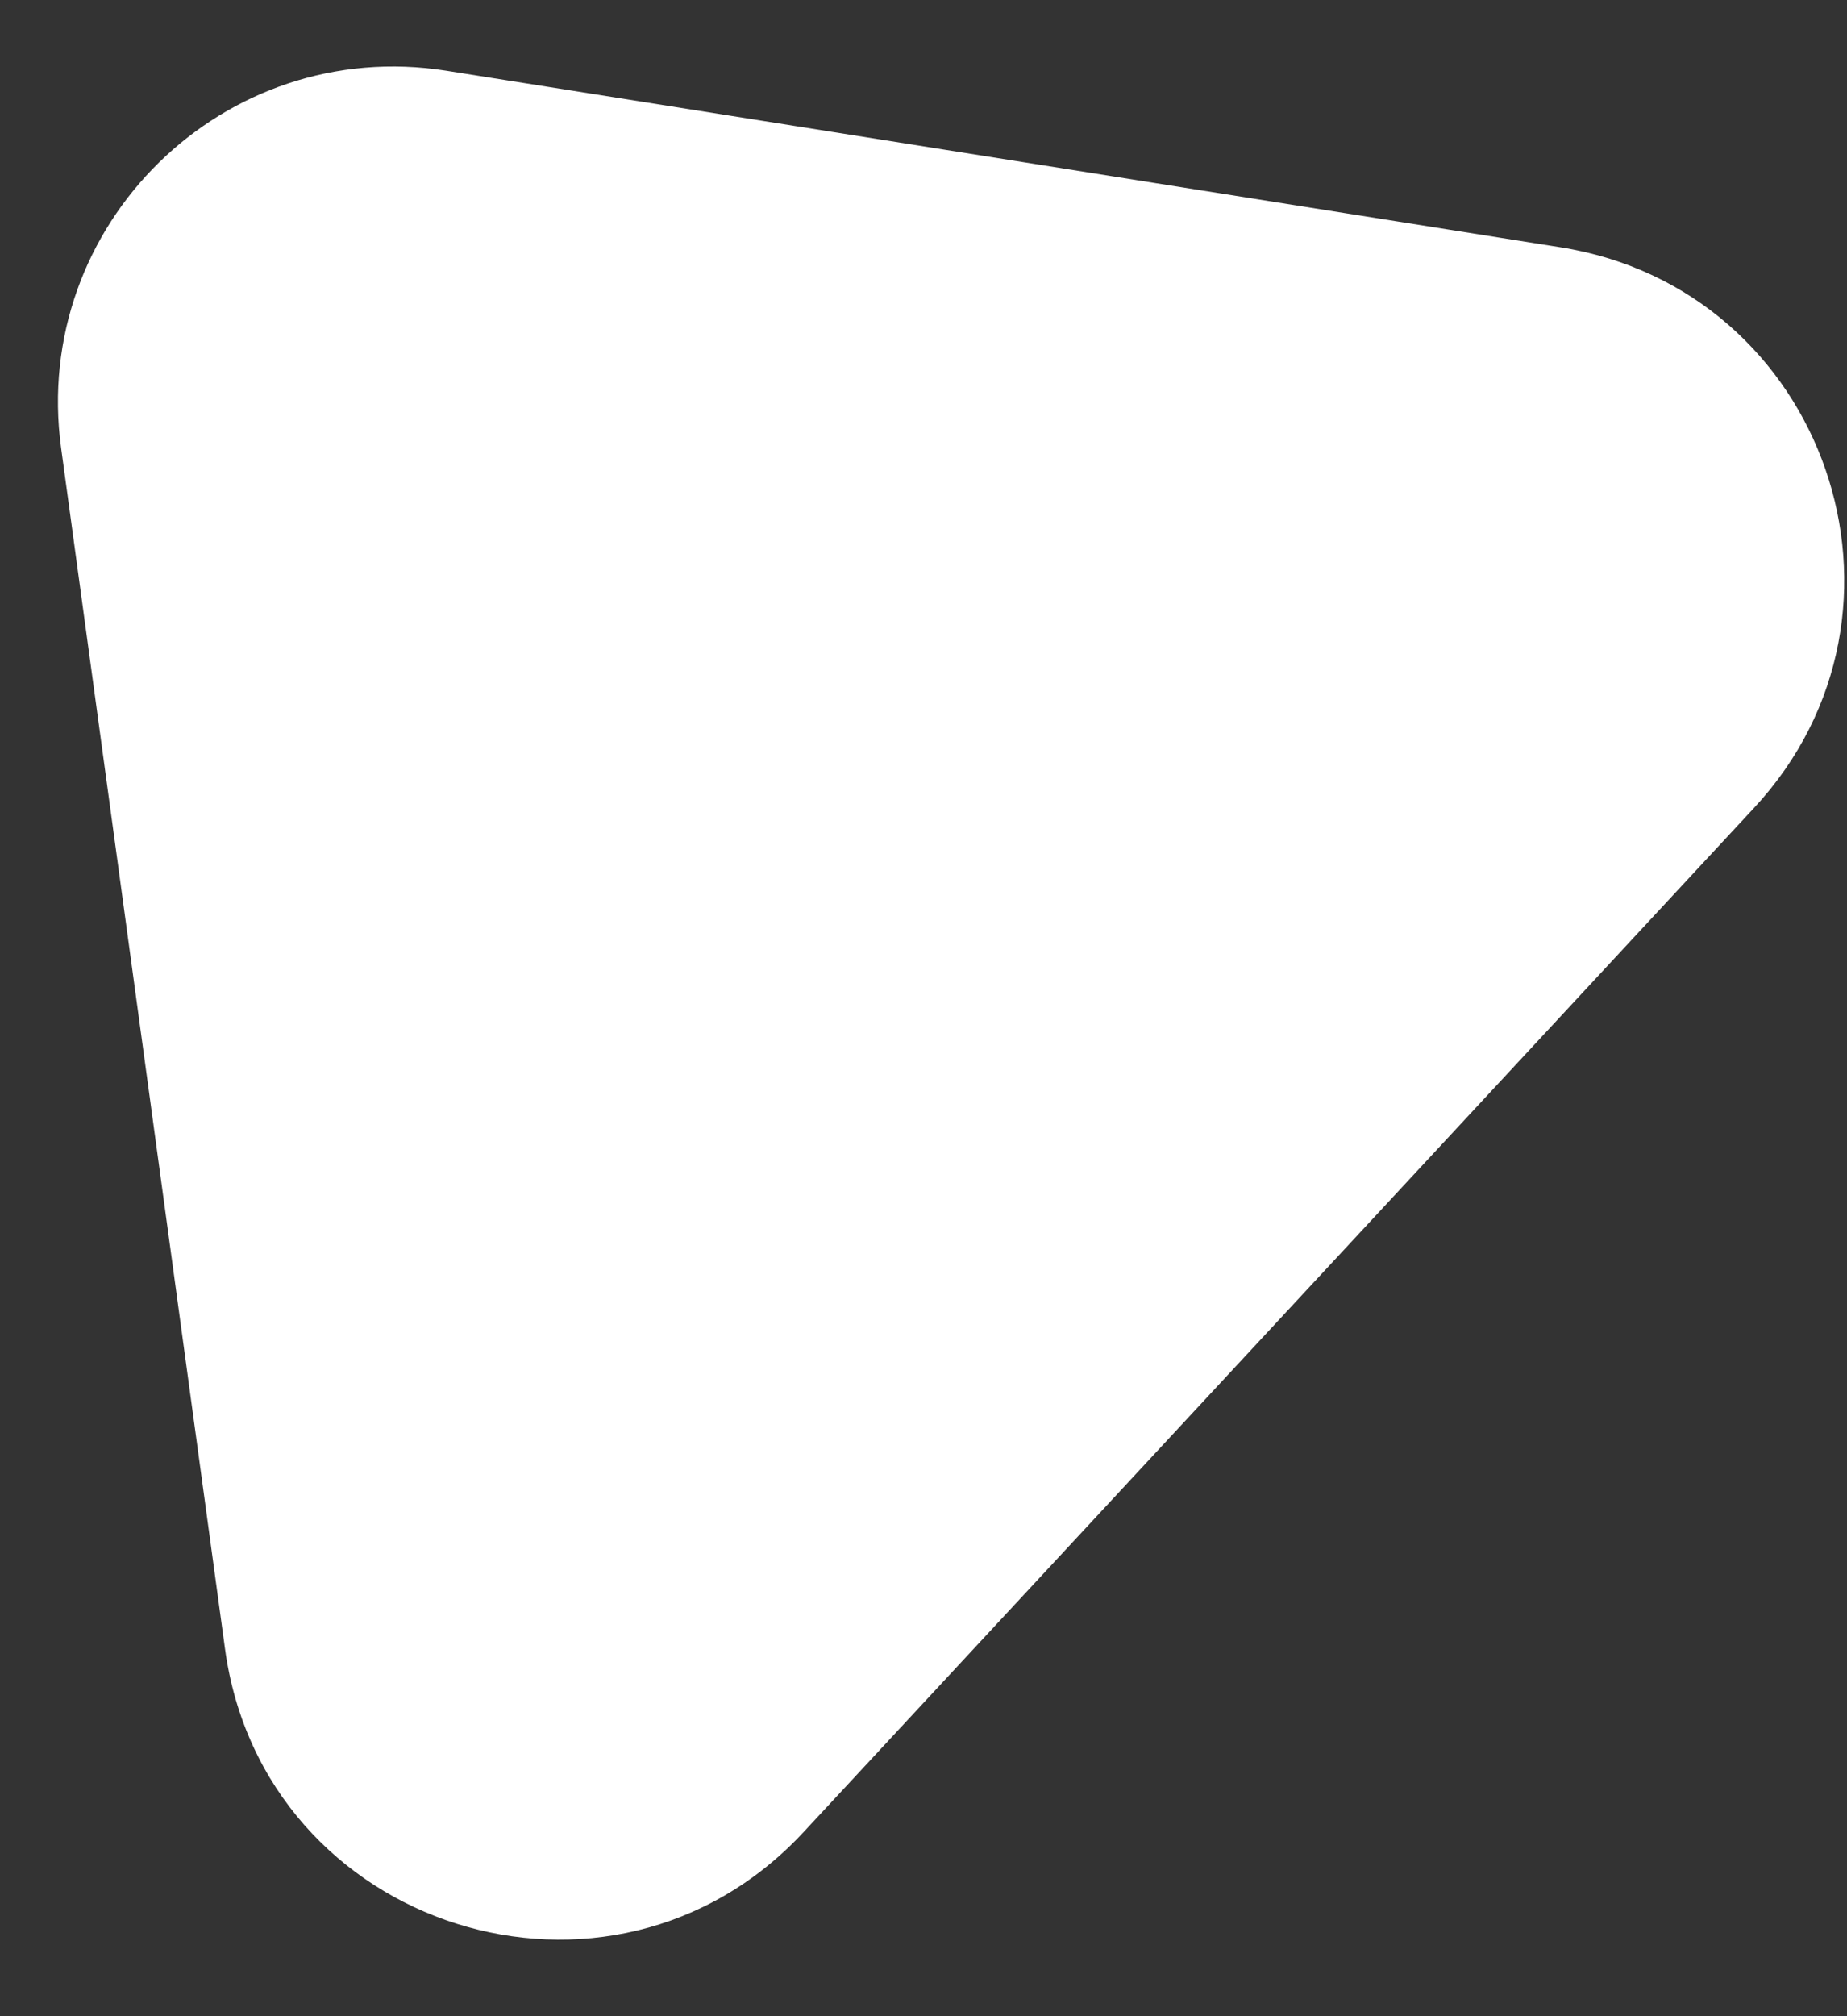 <svg width="11" height="12" viewBox="0 0 11 12" fill="none" xmlns="http://www.w3.org/2000/svg">
<rect x="0" y="0" width="11" height="12" fill="#333333" stroke="none"/>
<path id="Vector 24" d="M4.787 10.903L10.447 4.808C11.536 3.635 10.875 1.722 9.294 1.472L2.659 0.421C1.334 0.211 0.183 1.339 0.364 2.667L1.34 9.813C1.568 11.486 3.639 12.14 4.787 10.903Z" fill="white"/>
</svg>
